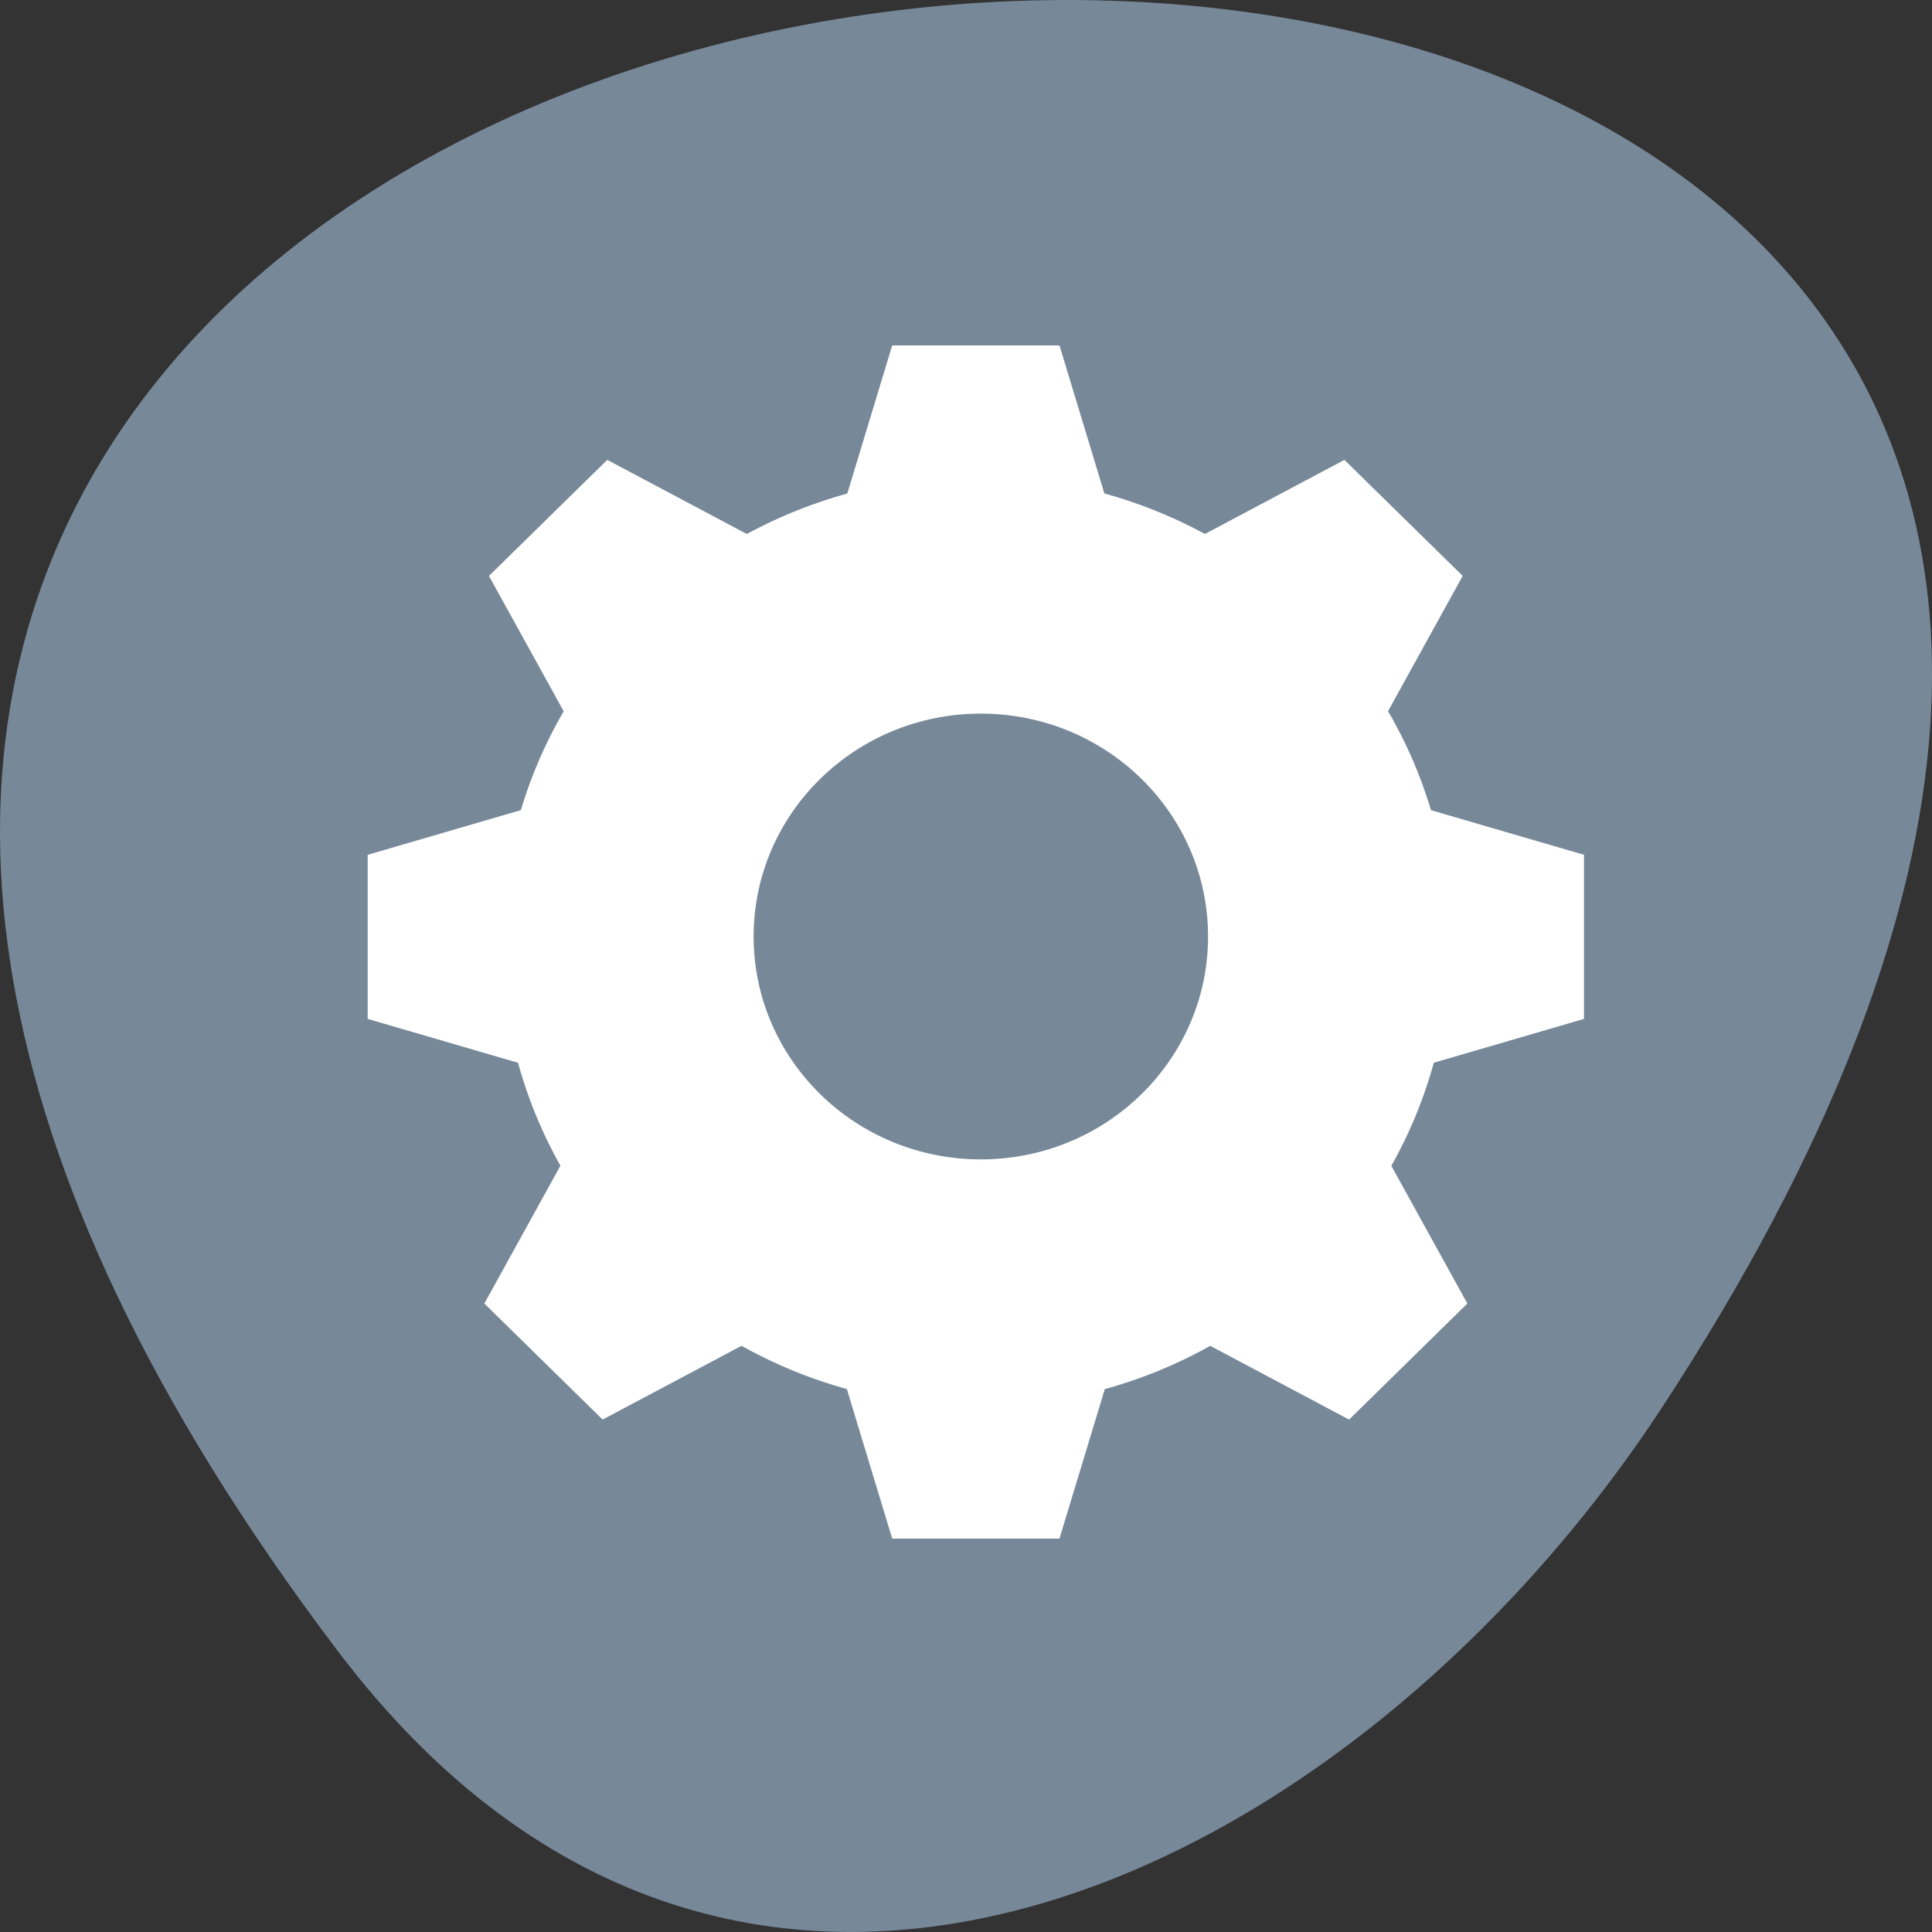 <svg xmlns="http://www.w3.org/2000/svg" viewBox="0 0 256 256"><rect x="0" y="0" width="256" height="256" fill="#333333" stroke="none"/><g transform="translate(0 -796.36)"><path d="m 44.834 1015.23 c -201.82 -266.38 353.59 -304.22 175.35 -32.31 -40.634 61.991 -121.89 102.86 -175.35 32.31 z" fill="#789" color="#000"/><g transform="matrix(2.463 0 0 -2.416 -17595.06 18893.86)" fill="#fff"><path d="m 7204.375,7459.554 -16.25,0 3.625,12.188 9,0 3.625,-12.188 z"/><path d="m 7188.125,7418.492 16.25,0 -3.625,-12.188 -9,0 -3.625,12.188 z"/><path d="m 7216.78 7431.18 v 16.25 l 12.188 -3.625 v -9 l -12.188 -3.625 z"/><path d="m 7175.72 7447.43 v -16.25 l -12.188 3.625 v 9 l 12.188 3.625 z"/><path d="m 7187.602,7459.411 -11.491,-11.491 -6.054,11.181 6.364,6.365 11.181,-6.055 z"/><path d="m 7205.148,7418.885 11.49,11.491 6.055,-11.181 -6.363,-6.365 -11.182,6.055 z"/><path d="m 7216.388,7447.92 -11.49,11.491 11.181,6.054 6.364,-6.364 -6.055,-11.181 z"/><path d="m 7175.862,7430.376 11.491,-11.491 -11.181,-6.054 -6.364,6.364 6.054,11.181 z"/><path d="m 7196.52 7427.1 c -6.75 0 -12.225 5.474 -12.225 12.224 0 6.751 5.475 12.225 12.225 12.225 6.751 0 12.223 -5.474 12.223 -12.225 0 -6.75 -5.472 -12.224 -12.223 -12.224 m -0.266 37.47 c -14.09 0 -25.512 -11.423 -25.512 -25.512 0 -14.09 11.424 -25.512 25.512 -25.512 14.09 0 25.512 11.424 25.512 25.512 0 14.09 -11.425 25.512 -25.512 25.512"/></g></g></svg>